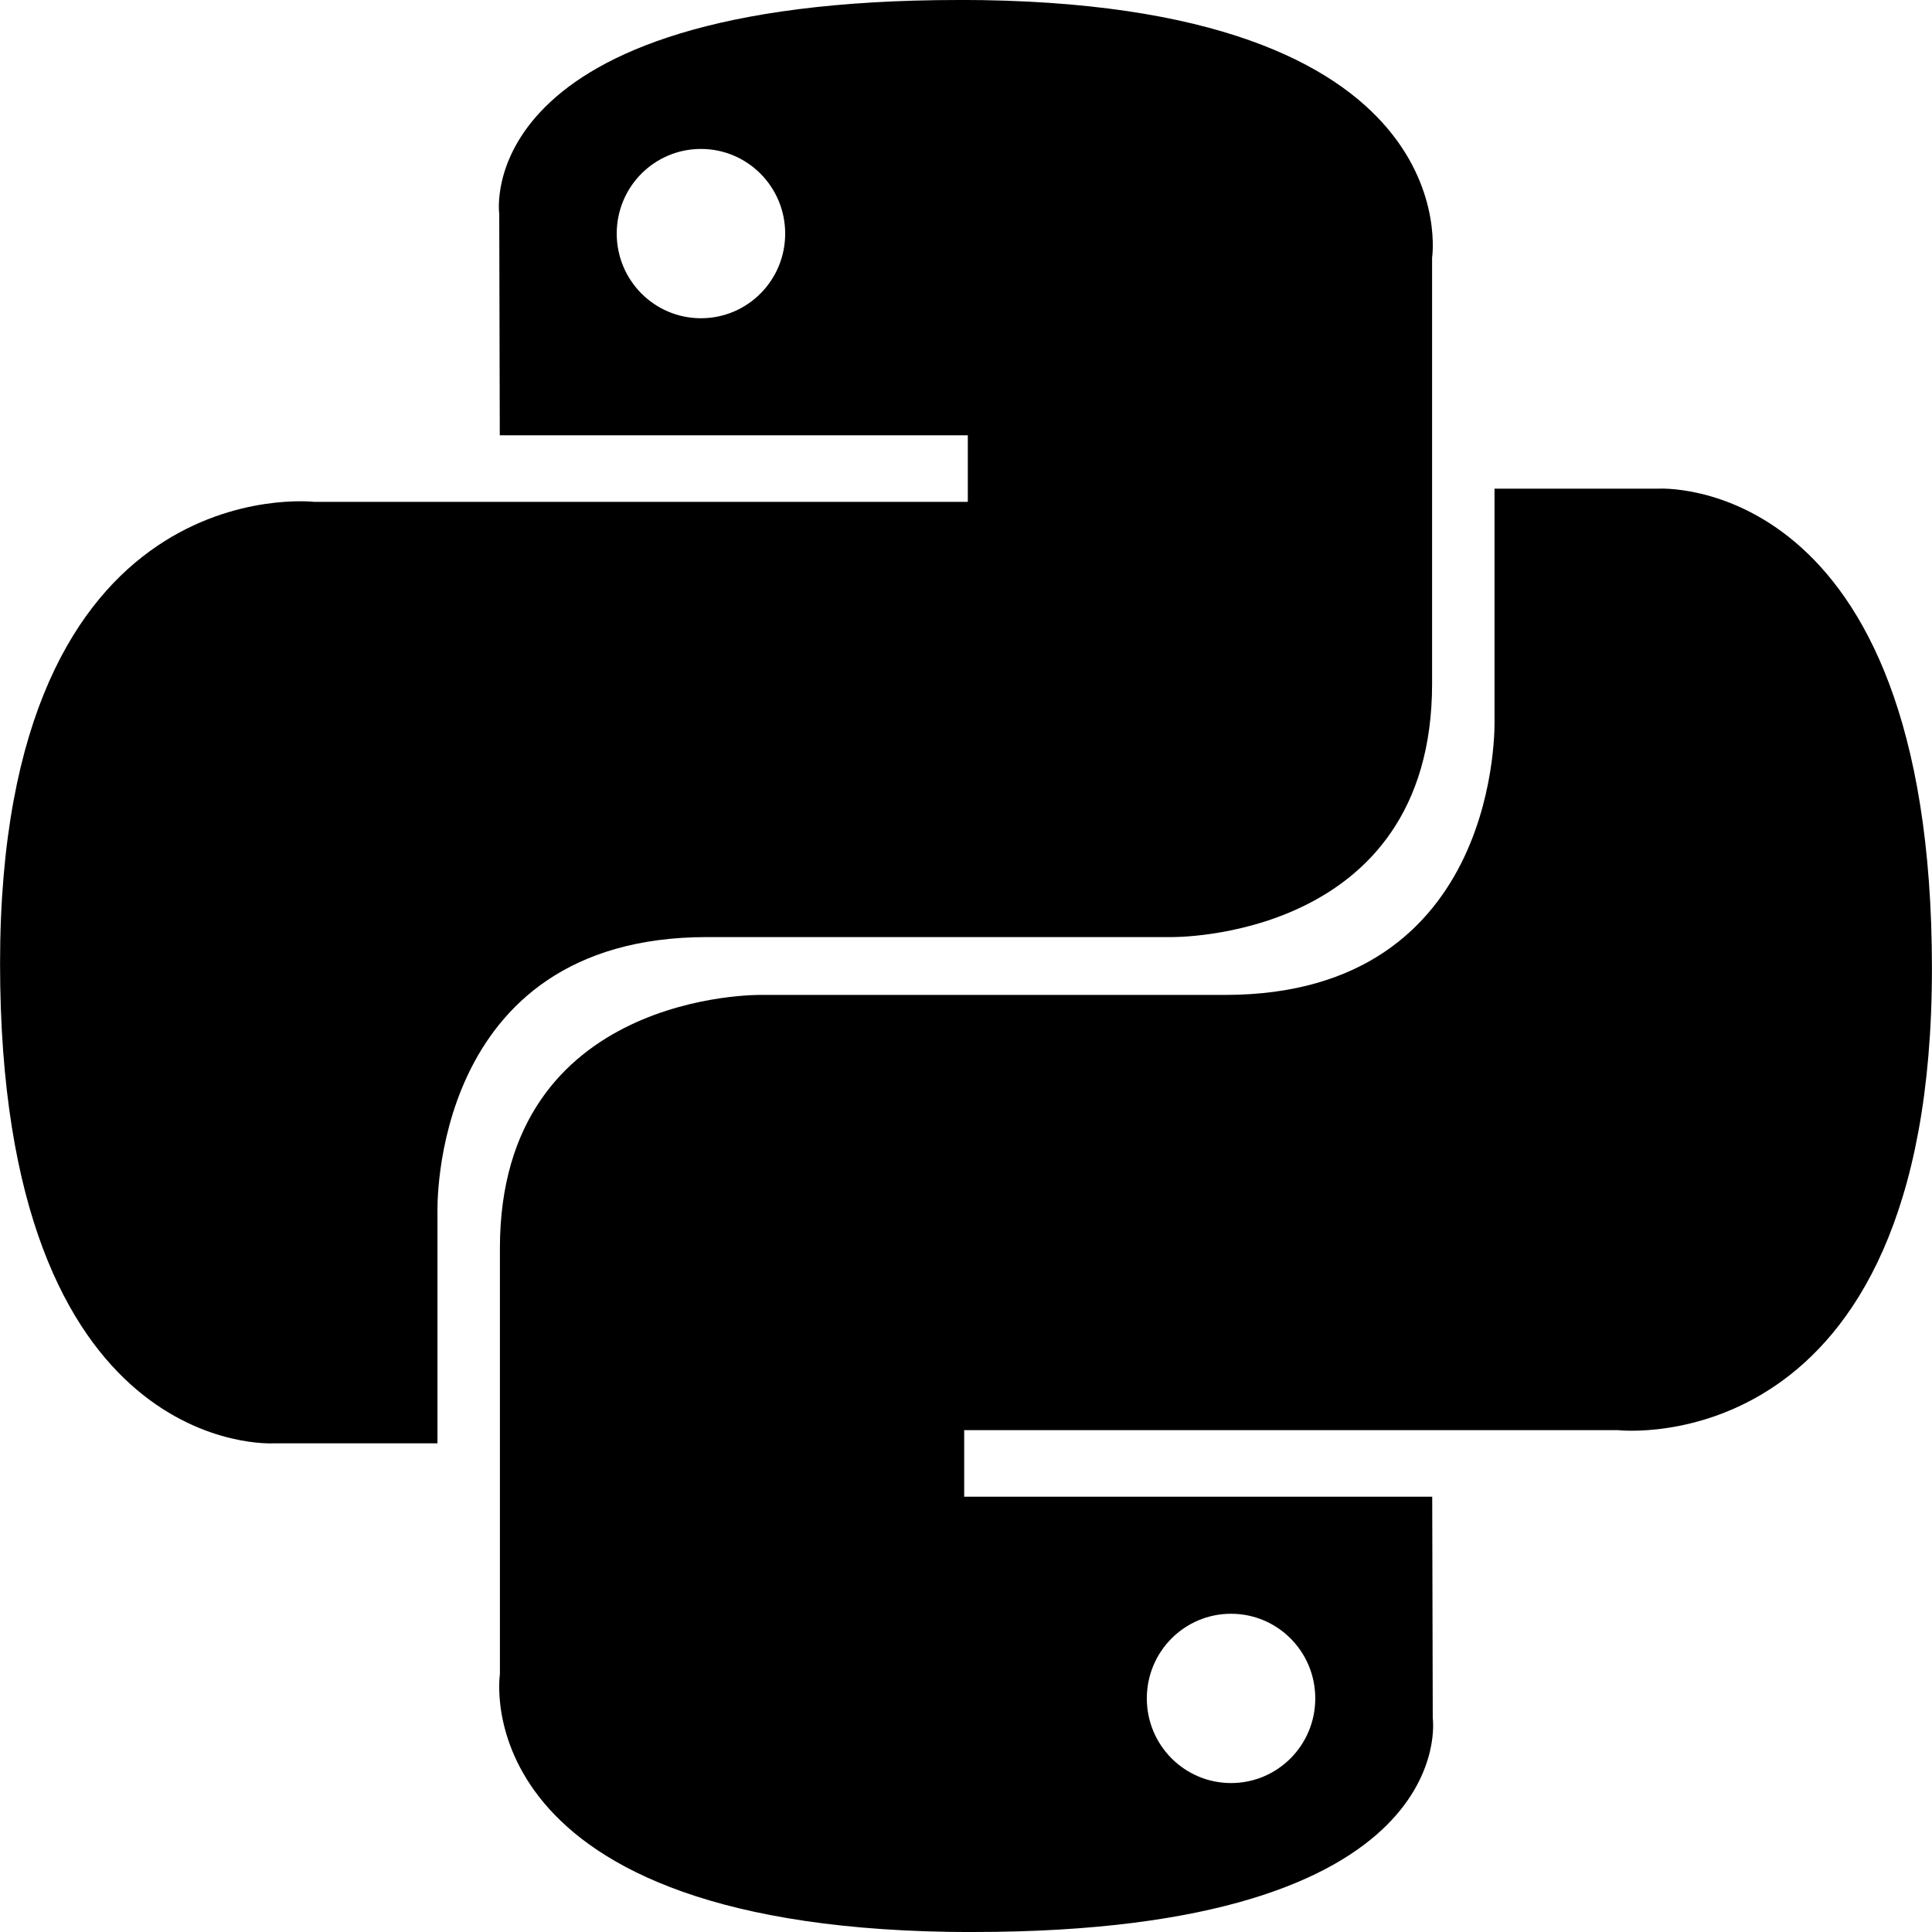 <!-- Generated by IcoMoon.io -->
<svg version="1.1" xmlns="http://www.w3.org/2000/svg" width="32" height="32" viewBox="0 0 32 32">
<title>phyton</title>
<path d="M15.885 0c-8.124 0-7.616 3.541-7.616 3.541l0.009 3.669h7.752v1.102h-10.831c0 0-5.198-0.593-5.198 7.647s4.537 7.947 4.537 7.947h2.708v-3.824c0 0-0.146-4.561 4.465-4.561s7.689 0 7.689 0 4.32 0.070 4.32-4.197c0-4.267 0-7.055 0-7.055s0.656-4.27-7.834-4.27zM11.61 2.467c0.771 0 1.395 0.627 1.395 1.402s-0.623 1.402-1.395 1.402c-0.771 0-1.395-0.627-1.395-1.402s0.623-1.402 1.395-1.402z"></path>
<path d="M16.115 32c8.124 0 7.616-3.541 7.616-3.541l-0.009-3.669h-7.752v-1.102h10.831c0 0 5.198 0.593 5.198-7.647s-4.537-7.947-4.537-7.947h-2.708v3.824c0 0 0.146 4.561-4.465 4.561s-7.689 0-7.689 0-4.32-0.070-4.32 4.197c0 4.267 0 7.055 0 7.055s-0.656 4.27 7.834 4.27zM20.39 29.533c-0.771 0-1.395-0.627-1.395-1.402s0.623-1.402 1.395-1.402 1.395 0.627 1.395 1.402c0 0.775-0.623 1.402-1.395 1.402z"></path>
</svg>
